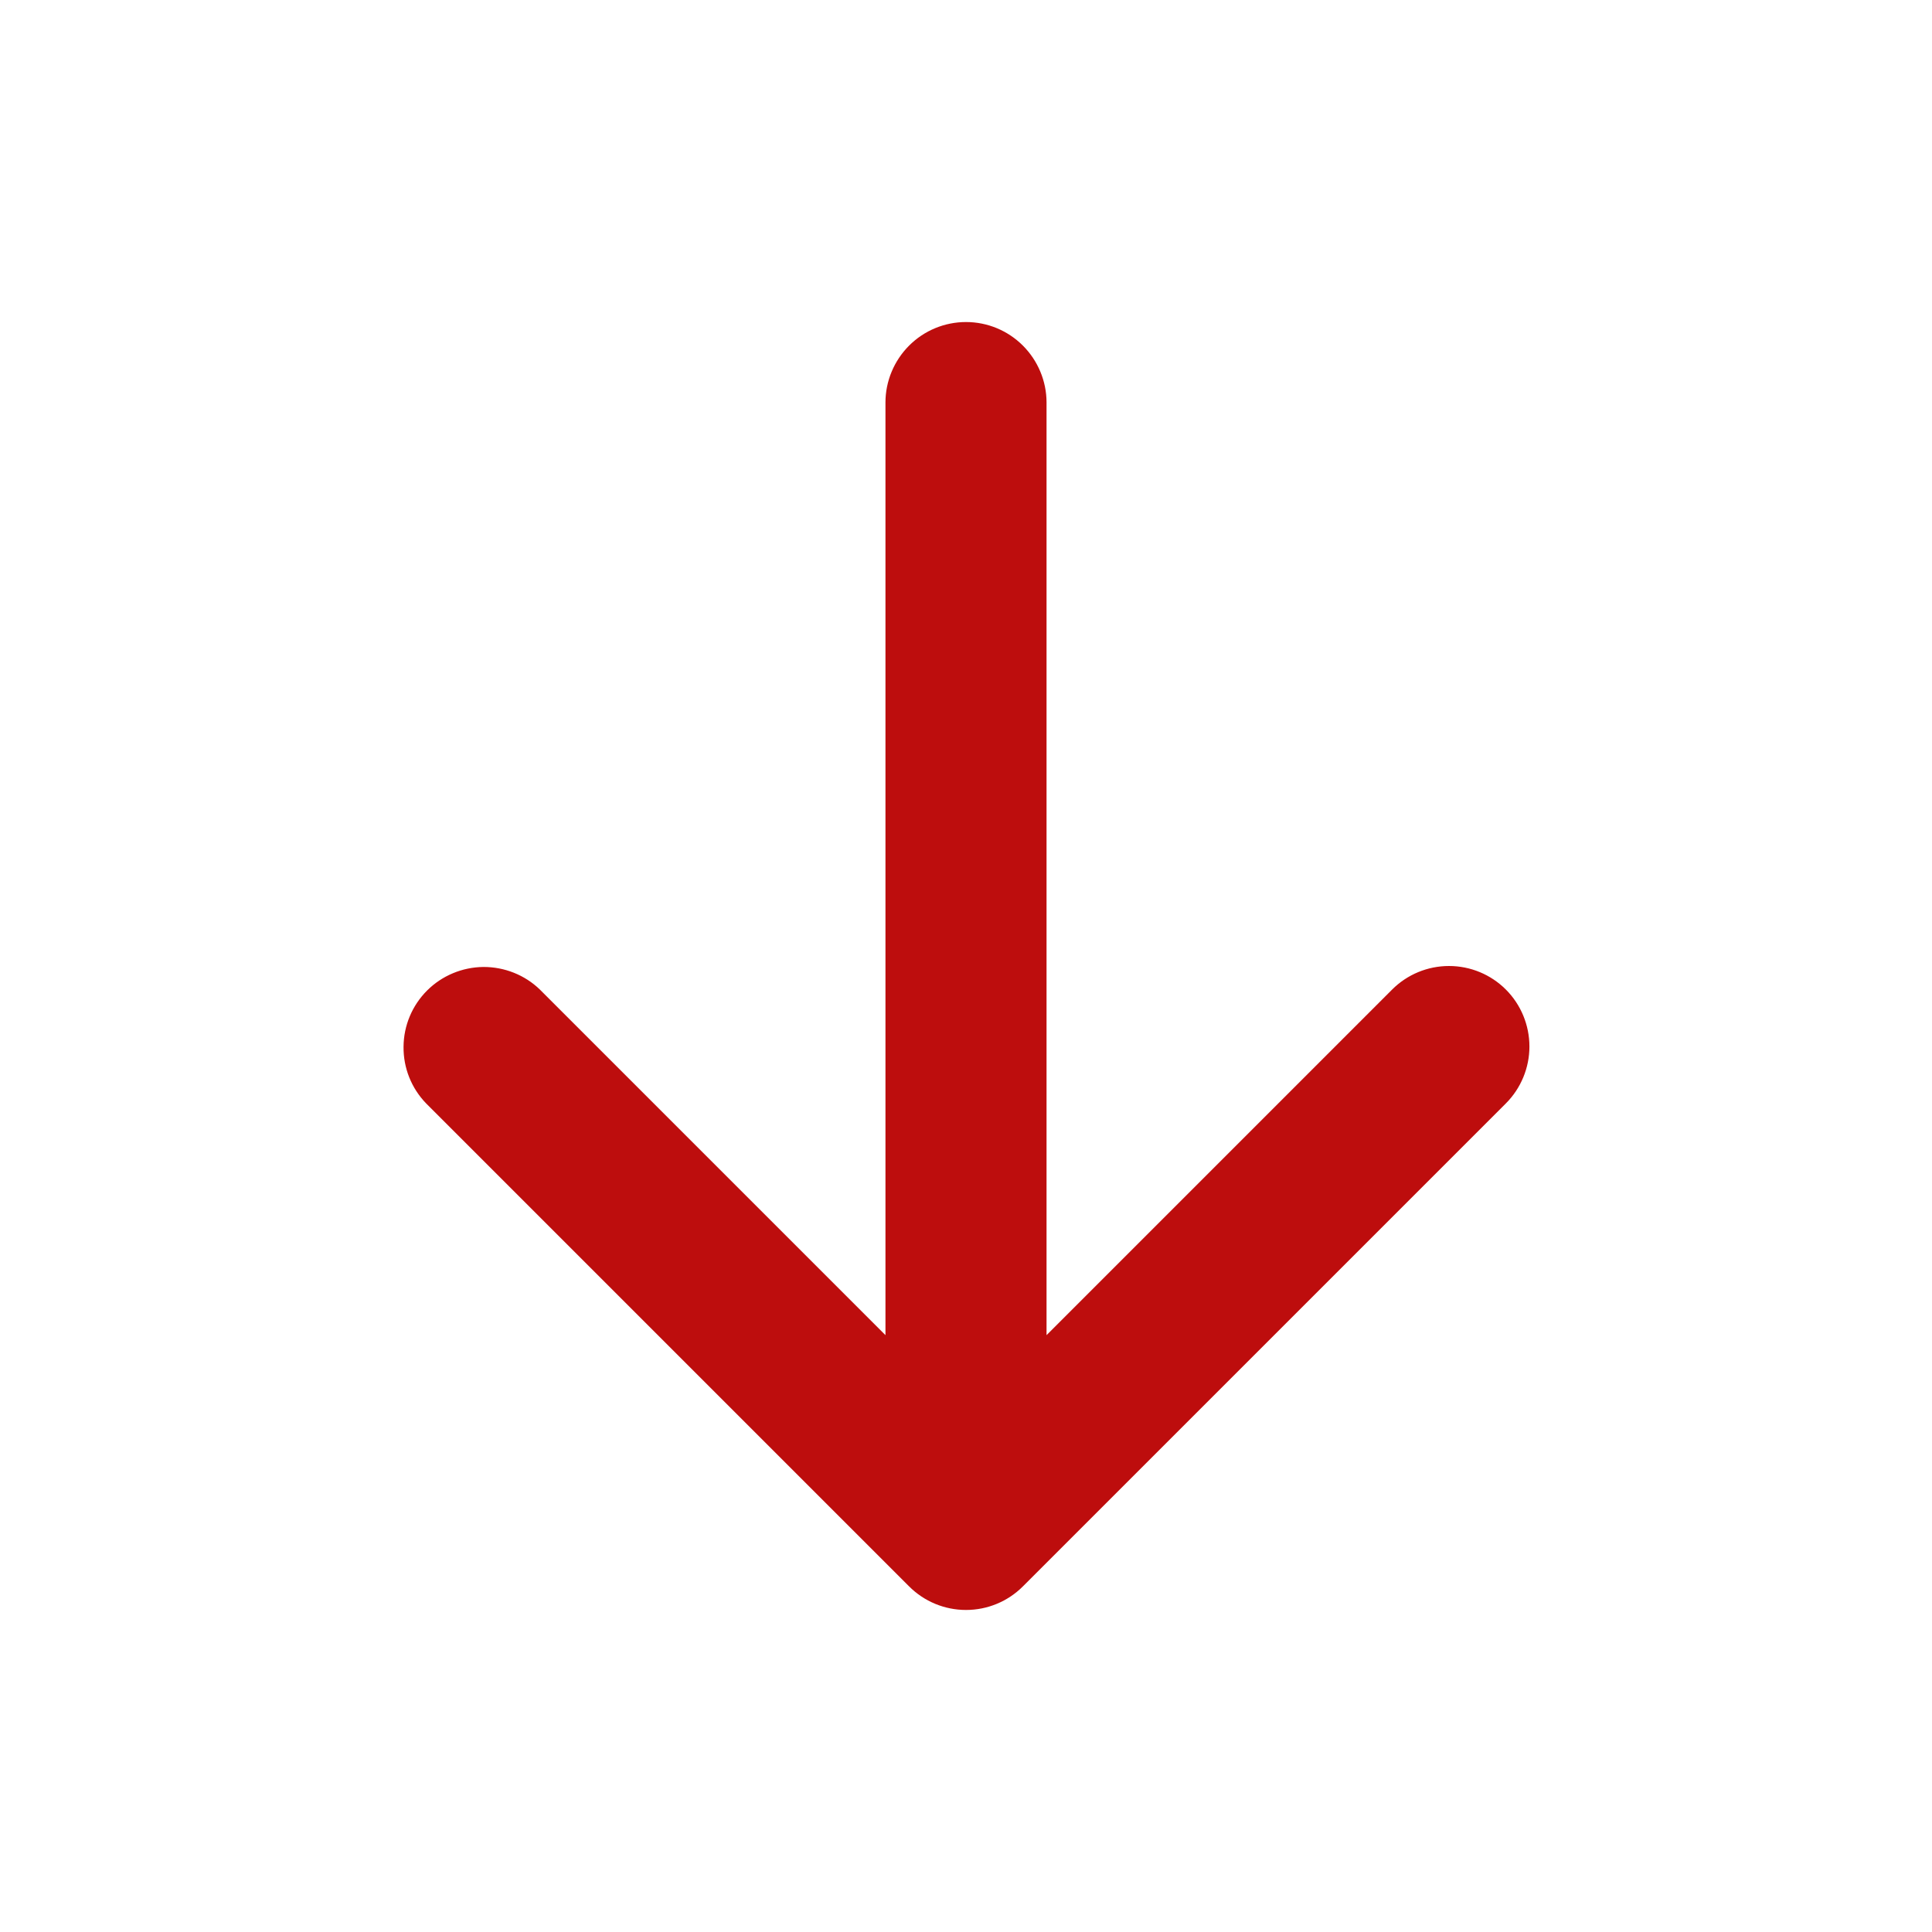<svg width="16" height="16" viewBox="0 0 16 16" fill="none" xmlns="http://www.w3.org/2000/svg">
<path d="M12.471 8.195C12.596 8.32 12.666 8.49 12.666 8.667C12.666 8.843 12.596 9.013 12.471 9.138L8.471 13.138C8.346 13.263 8.177 13.333 8 13.333C7.823 13.333 7.654 13.263 7.529 13.138L3.529 9.138C3.407 9.012 3.34 8.844 3.342 8.669C3.343 8.494 3.413 8.327 3.537 8.203C3.66 8.08 3.828 8.01 4.002 8.008C4.177 8.007 4.346 8.074 4.471 8.195L7.333 11.057L7.333 3.333C7.333 3.157 7.404 2.987 7.529 2.862C7.654 2.737 7.823 2.667 8 2.667C8.177 2.667 8.346 2.737 8.471 2.862C8.596 2.987 8.667 3.157 8.667 3.333V11.057L11.529 8.195C11.654 8.07 11.823 8 12 8C12.177 8 12.346 8.07 12.471 8.195Z" fill="#BD0D0D"/>
</svg>

